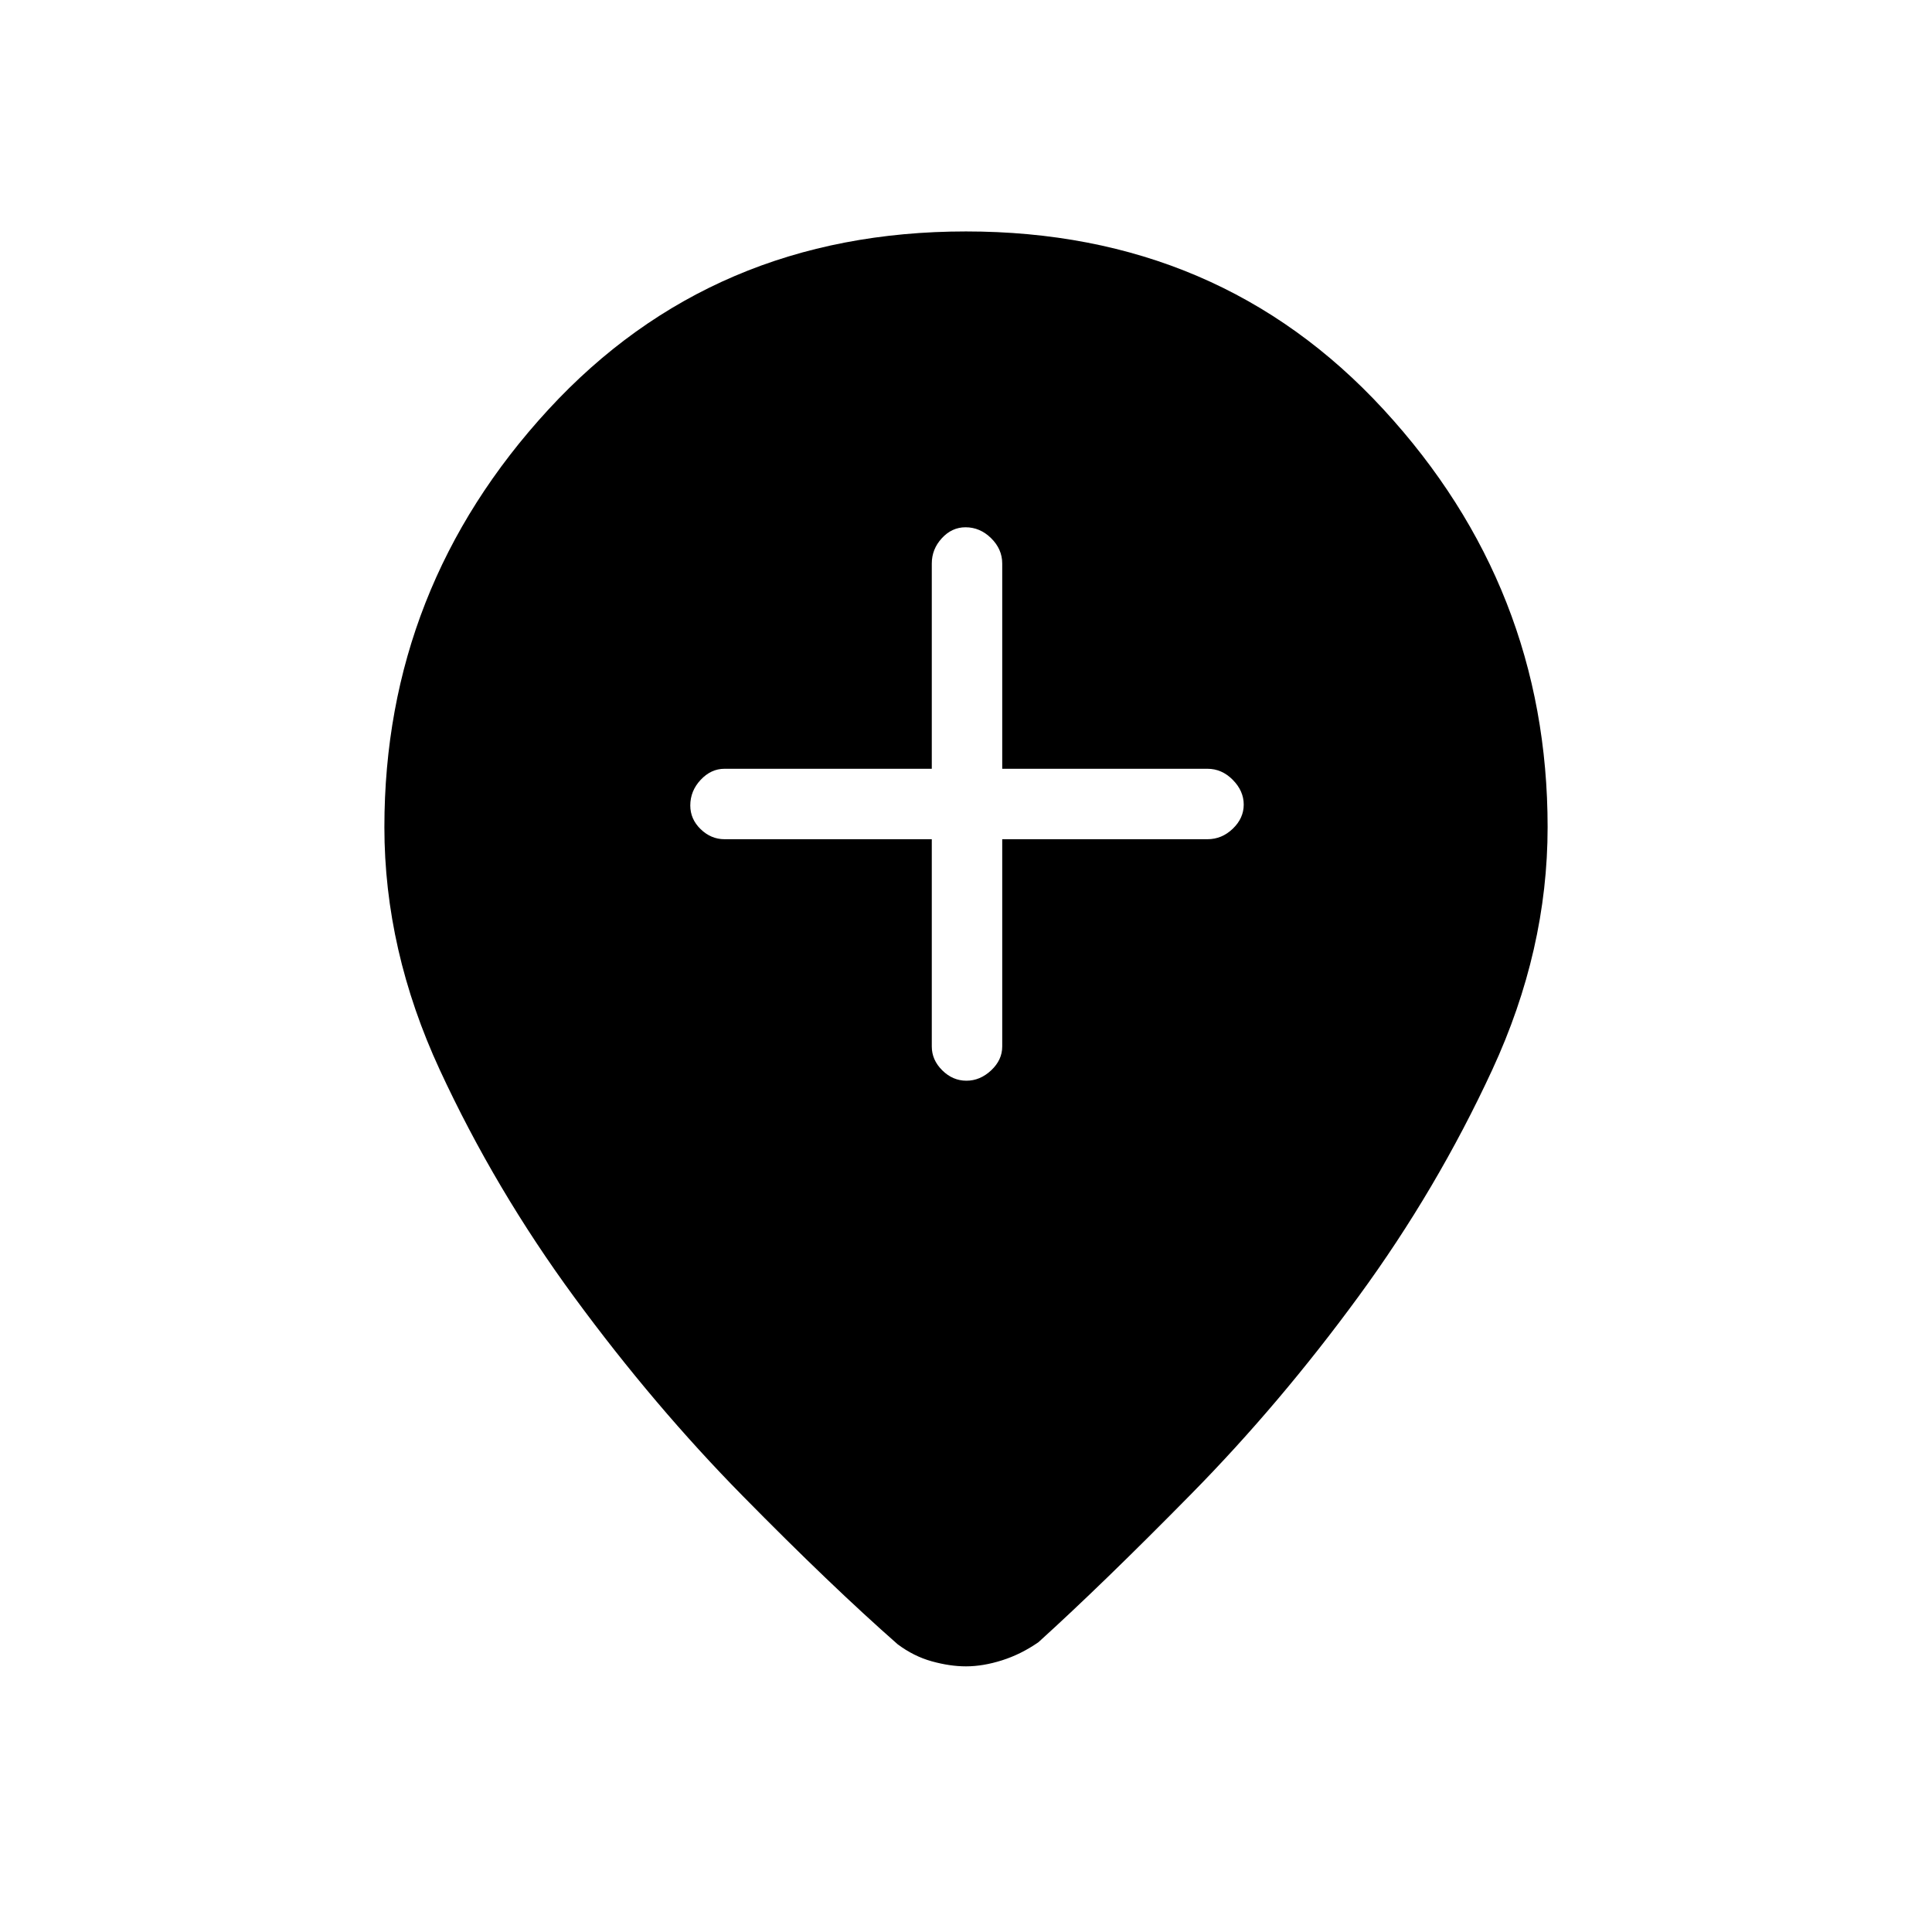 <svg xmlns="http://www.w3.org/2000/svg" height="48" viewBox="0 -960 960 960" width="48"><path d="M463-543v103q0 6.7 5.21 11.85 5.21 5.15 12 5.15t12.29-5.15Q498-433.3 498-440v-103h102q7.13 0 12.56-5.21 5.44-5.21 5.44-12t-5.44-12.29Q607.13-578 600-578H498v-102q0-7.13-5.5-12.56-5.51-5.44-12.73-5.44-6.79 0-11.78 5.44Q463-687.13 463-680v102H360q-6.7 0-11.85 5.5-5.15 5.51-5.15 12.73 0 6.8 5.15 11.78Q353.3-543 360-543h103Zm17 411q-8 0-17-2.5t-17-8.5q-33-29-77-73.73-44.01-44.72-83.5-98.5-39.5-53.77-67-113.21Q191-487.88 191-549q0-119 81.5-207.5T480-845q126 0 207.5 88.5T769-549q0 61.12-27.5 120.56Q714-369 675-315.73q-38.99 53.28-83 98Q548-173 516-144q-8.64 6-18.09 9-9.46 3-17.91 3Z"/></svg>